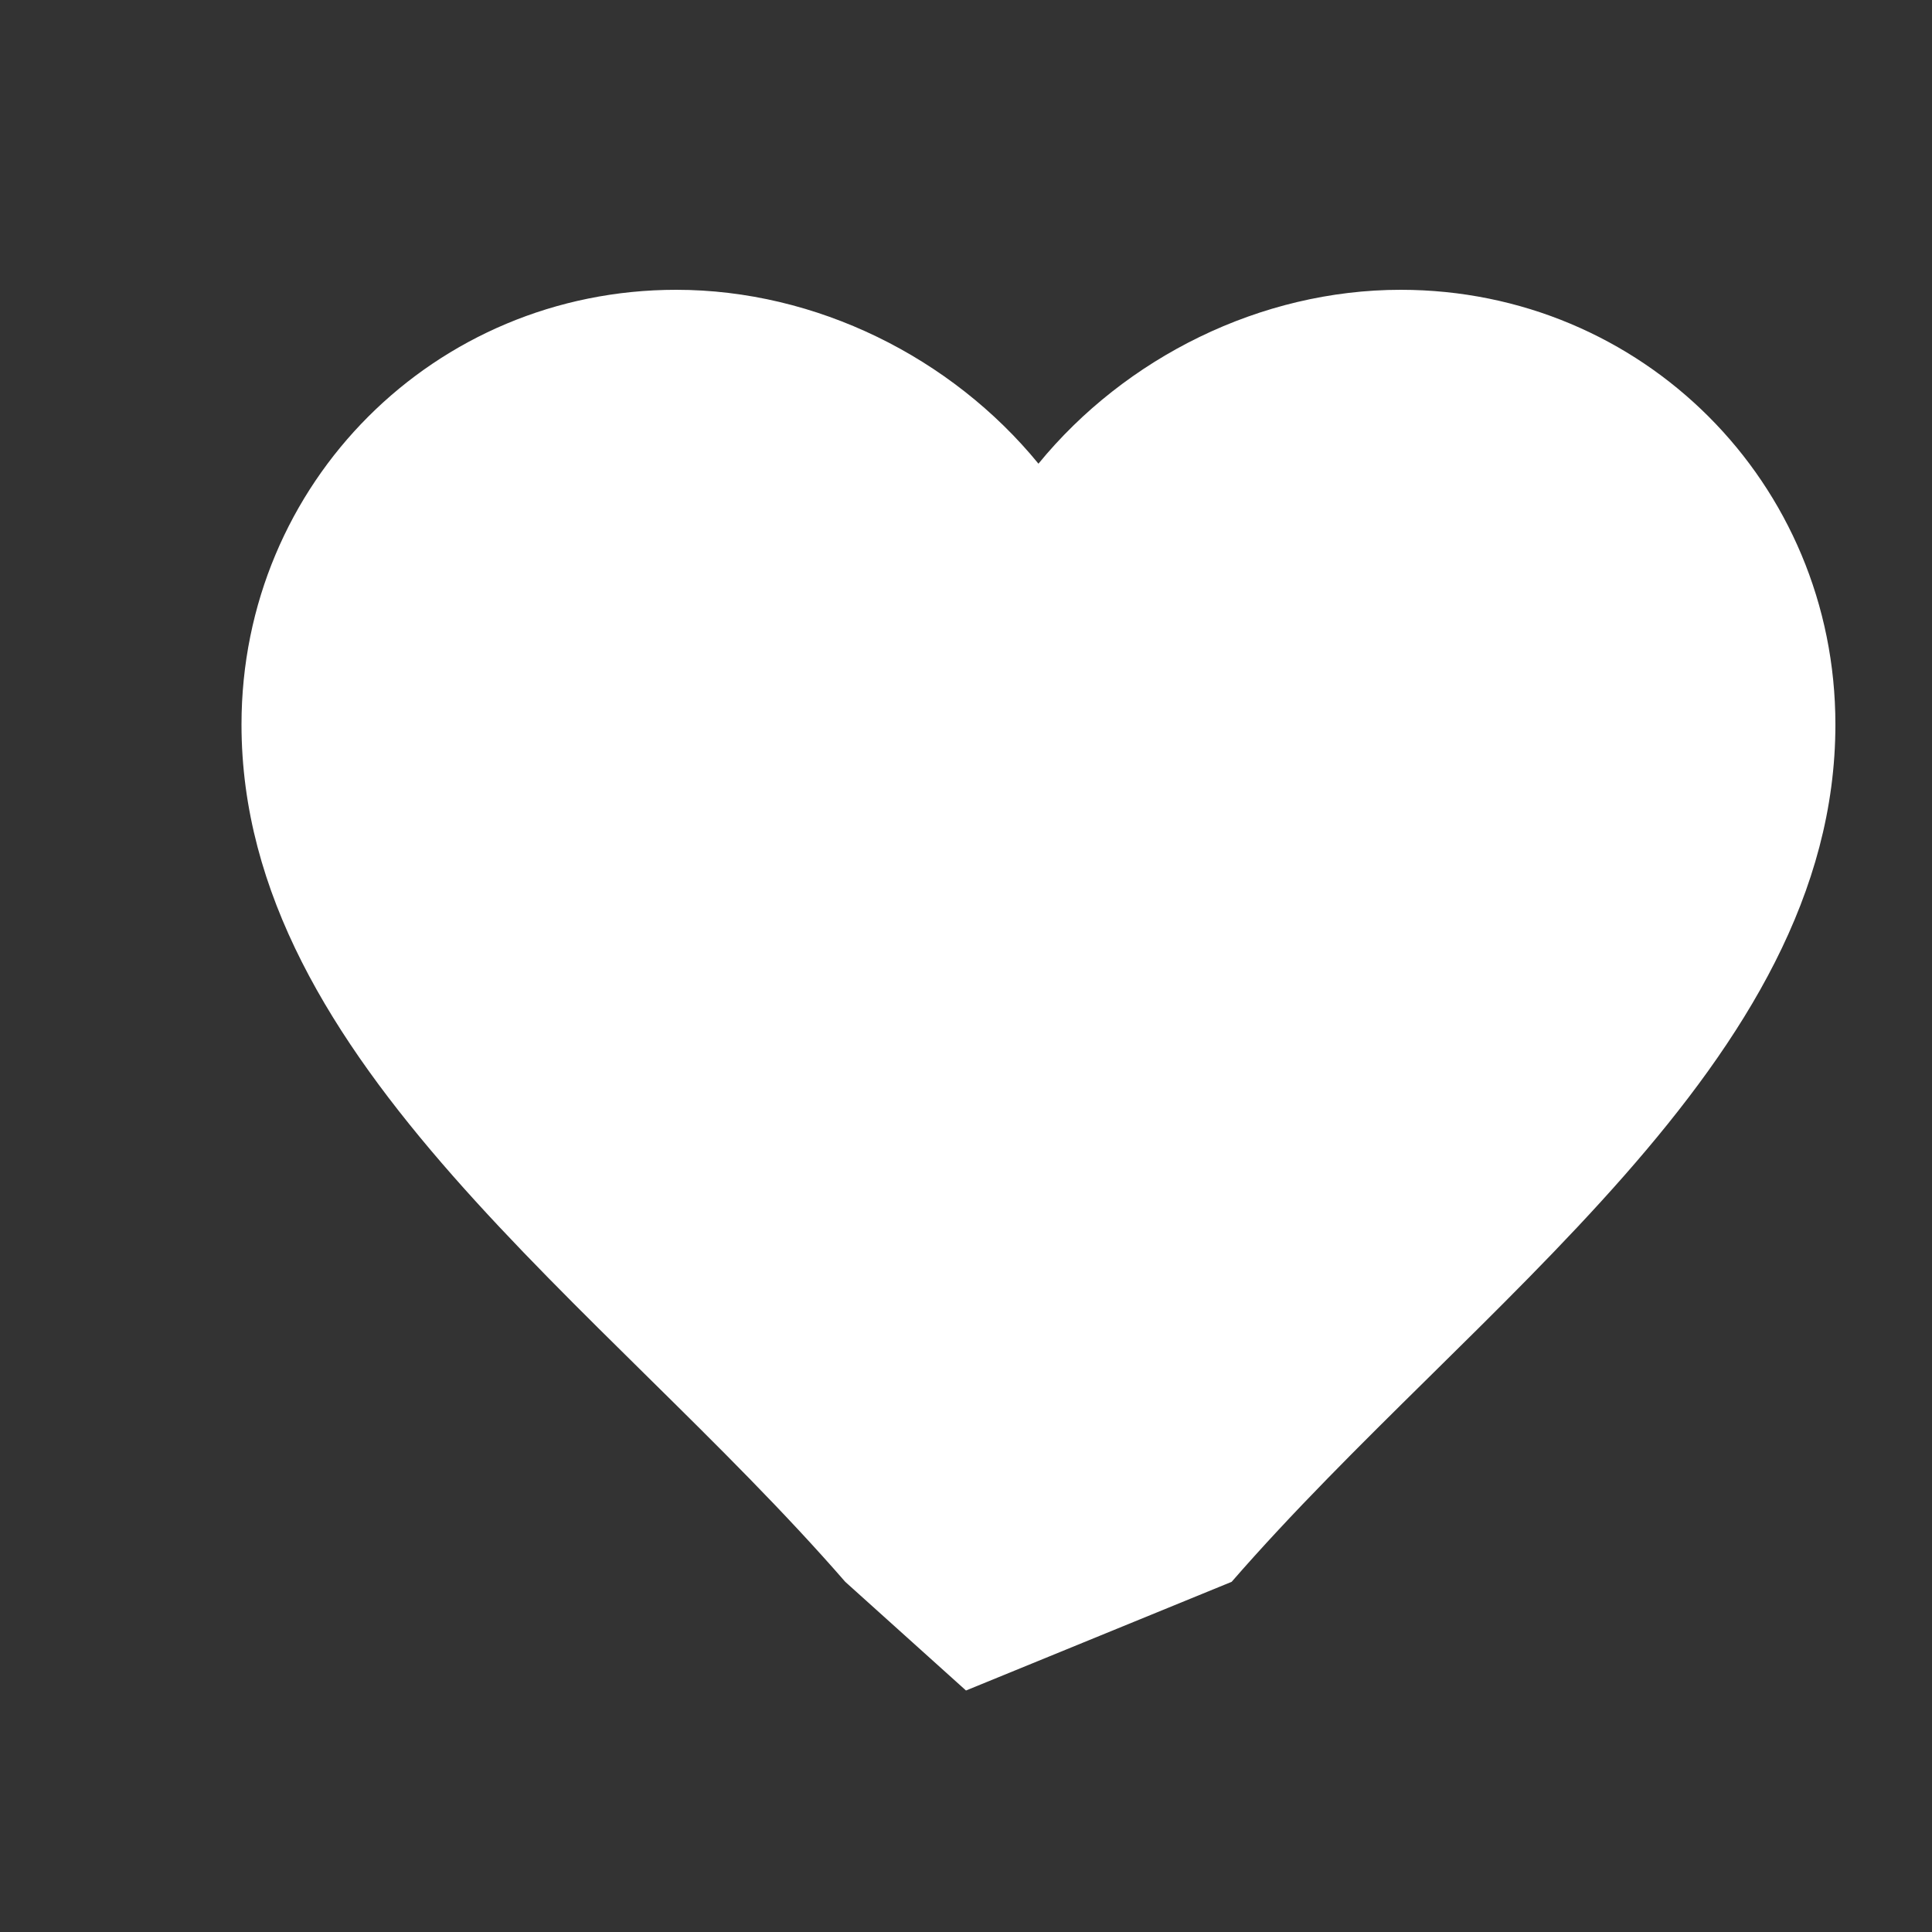 <svg width="200" height="200" viewBox="0 0 200 200" xmlns="http://www.w3.org/2000/svg">
  <rect x="0" y="0" width="200" height="200" fill="#333333" stroke="none"/>
  <defs>
    <style>
      .heart { fill: #ffffff; }
      .hands { fill: #ffffff; opacity: 0.9; }
    </style>
  </defs>
  
  <!-- Heart shape -->
  <path class="heart" d="M100 175l-12.5-11.25C62.5 135 25 110 25 75c0-25 20-45 45-45 14.5 0 28.5 7 37.5 18C116.5 37 130.5 30 145 30c25 0 45 20 45 45 0 35-37.5 60-62.5 88.75L100 175z"/>
  
  <!-- Hands overlay -->
  <g class="hands">
    <path d="M85 90h10v15H85z"/>
    <path d="M105 90h10v15h-10z"/>
    <path d="M75 95h40v5H75z"/>
    <circle cx="90" cy="85" r="8"/>
    <circle cx="110" cy="85" r="8"/>
  </g>
</svg> 